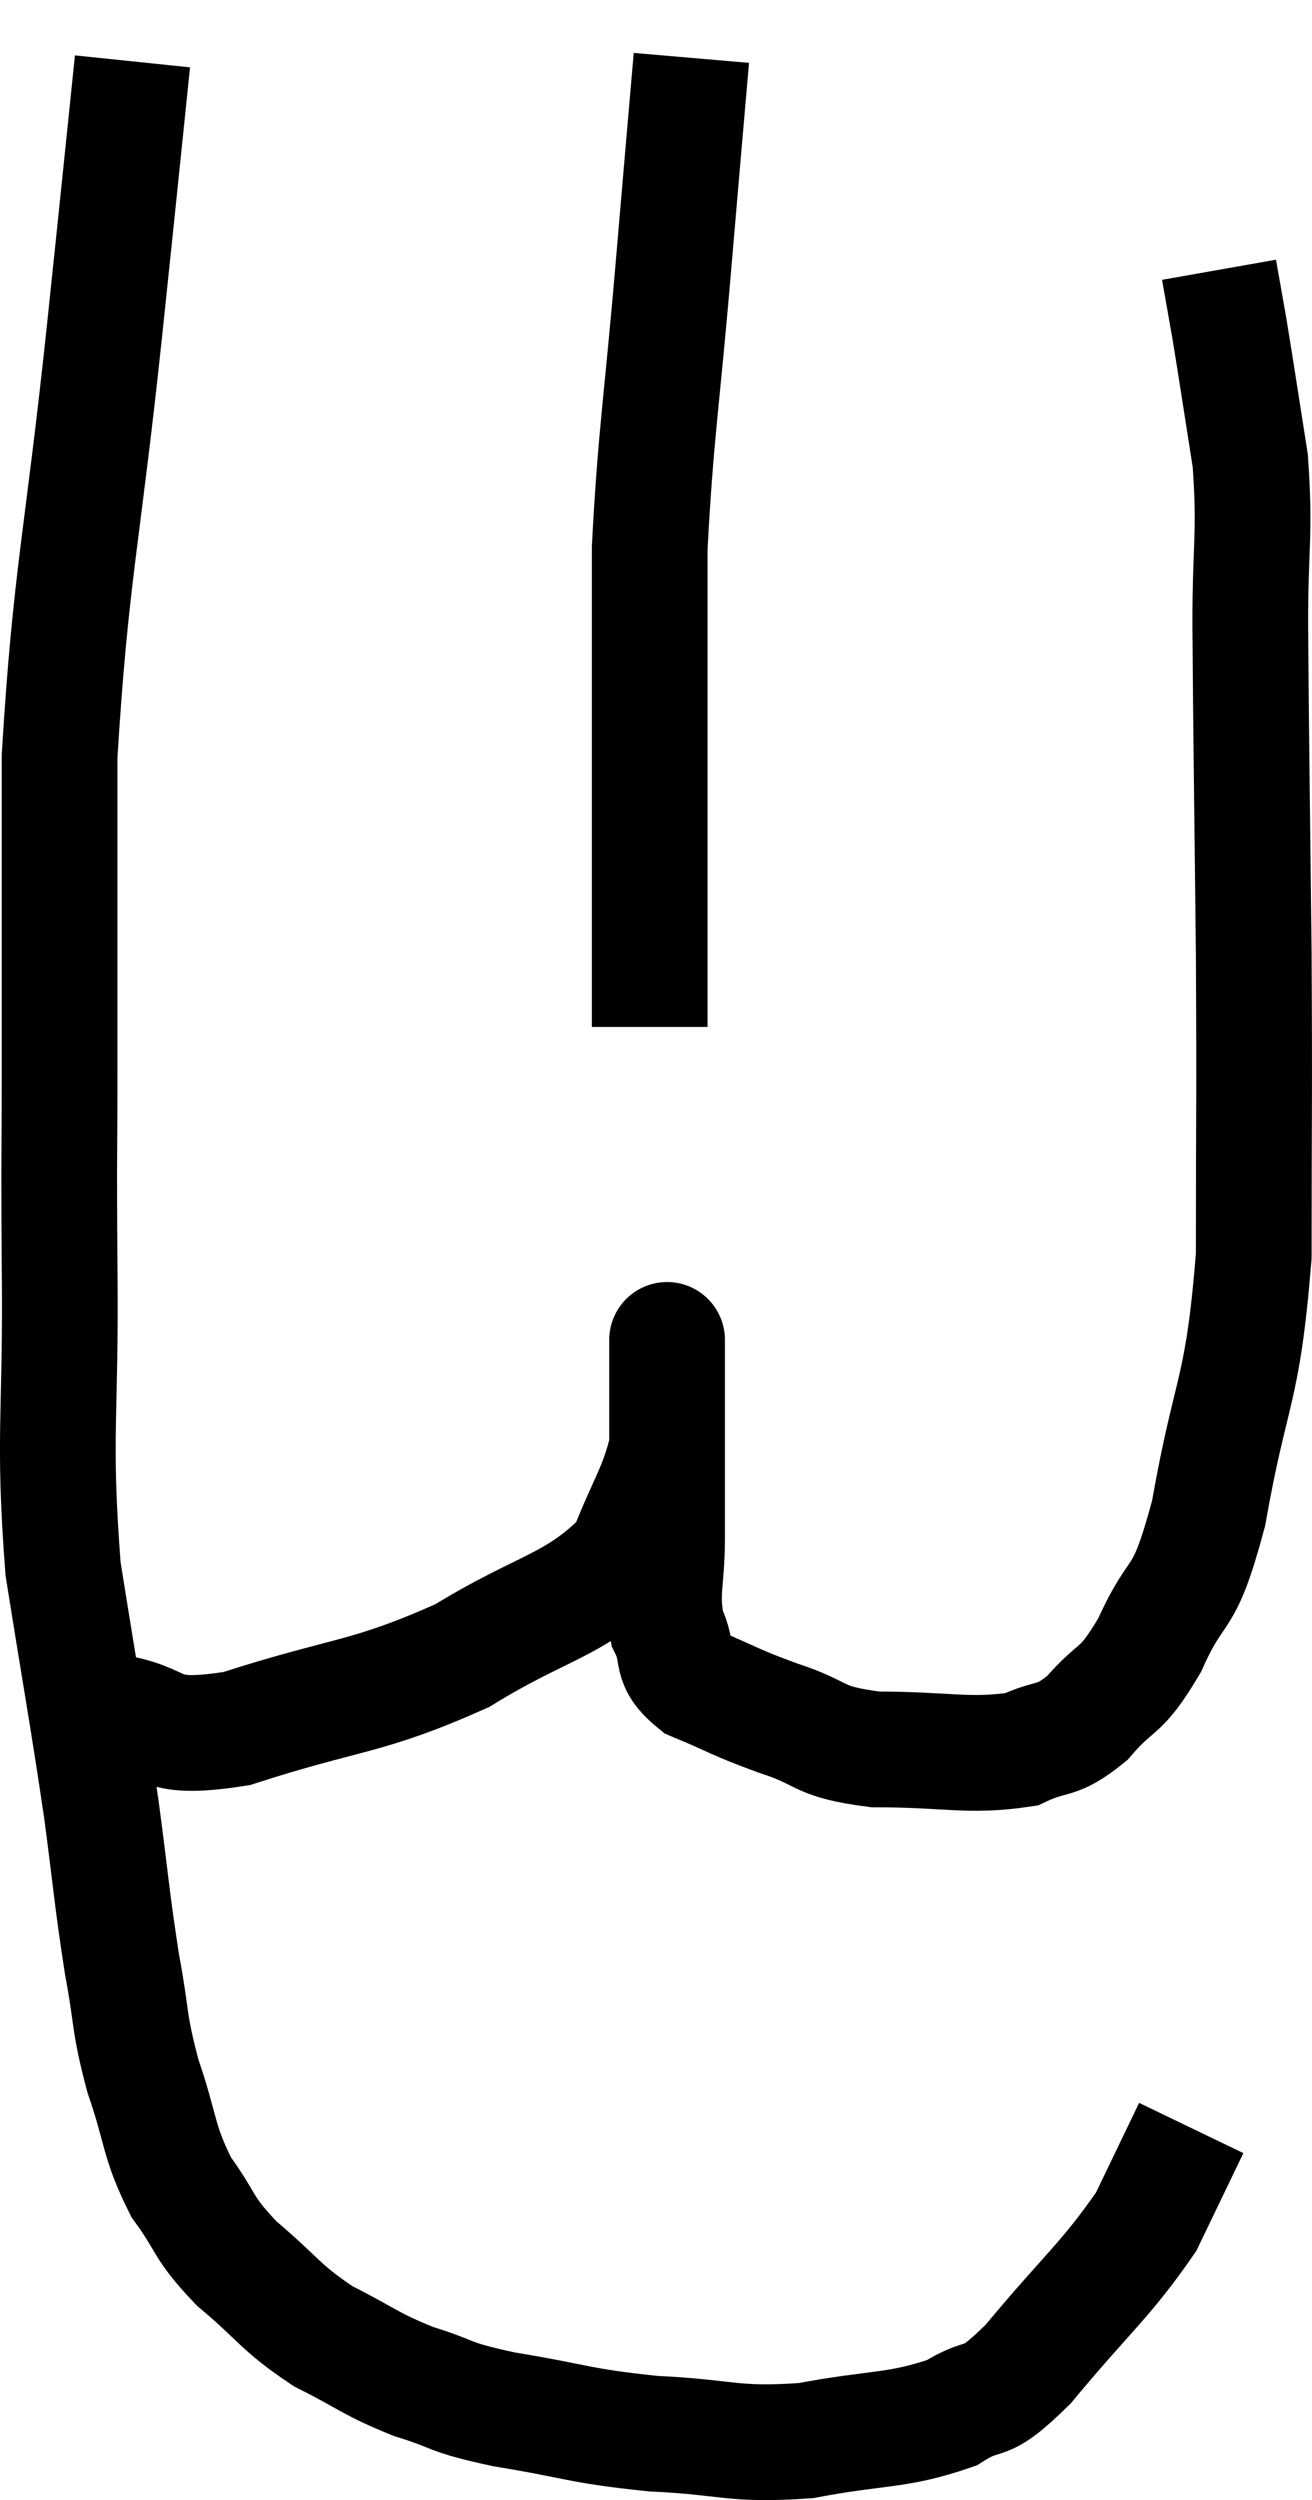 <svg xmlns="http://www.w3.org/2000/svg" viewBox="8.39 2.06 22.677 43.188" width="22.677" height="43.188"><path d="M 10.68 3.12 C 10.44 5.43, 10.515 4.74, 10.2 7.74 C 9.81 11.43, 9.615 11.94, 9.42 15.12 C 9.42 17.79, 9.42 18.255, 9.42 20.46 C 9.42 22.2, 9.405 21.765, 9.42 23.94 C 9.45 26.55, 9.3 26.82, 9.48 29.16 C 9.81 31.23, 9.885 31.59, 10.14 33.3 C 10.32 34.65, 10.32 34.845, 10.5 36 C 10.68 36.96, 10.605 36.96, 10.86 37.92 C 11.19 38.88, 11.115 39.03, 11.52 39.84 C 12 40.5, 11.865 40.515, 12.48 41.16 C 13.23 41.79, 13.215 41.91, 13.98 42.42 C 14.76 42.81, 14.76 42.885, 15.54 43.2 C 16.32 43.44, 16.065 43.455, 17.1 43.68 C 18.39 43.89, 18.375 43.965, 19.68 44.1 C 21 44.16, 21.03 44.31, 22.32 44.22 C 23.58 43.98, 23.88 44.07, 24.84 43.74 C 25.5 43.32, 25.32 43.725, 26.16 42.9 C 27.18 41.67, 27.495 41.46, 28.2 40.44 C 28.59 39.63, 28.785 39.225, 28.98 38.82 C 28.98 38.82, 28.98 38.82, 28.98 38.82 L 28.98 38.82" fill="none" stroke="black" stroke-width="2"></path><path d="M 10.26 31.62 C 11.37 31.77, 10.95 32.16, 12.48 31.92 C 14.43 31.29, 14.7 31.41, 16.38 30.66 C 17.79 29.79, 18.315 29.82, 19.2 28.92 C 19.56 27.99, 19.74 27.81, 19.92 27.06 C 19.92 26.49, 19.92 26.325, 19.92 25.92 C 19.92 25.68, 19.92 25.56, 19.92 25.44 C 19.92 25.44, 19.92 25.455, 19.92 25.44 C 19.92 25.41, 19.92 24.96, 19.92 25.38 C 19.92 26.25, 19.92 26.31, 19.92 27.12 C 19.92 27.87, 19.92 27.855, 19.92 28.62 C 19.92 29.4, 19.8 29.55, 19.92 30.18 C 20.16 30.66, 19.92 30.75, 20.4 31.14 C 21.12 31.44, 21.06 31.455, 21.84 31.74 C 22.68 32.01, 22.47 32.145, 23.52 32.28 C 24.78 32.28, 25.125 32.415, 26.04 32.28 C 26.61 32.01, 26.625 32.19, 27.18 31.74 C 27.72 31.11, 27.735 31.365, 28.26 30.48 C 28.77 29.34, 28.83 29.88, 29.28 28.2 C 29.67 25.98, 29.865 26.175, 30.06 23.76 C 30.06 21.15, 30.075 21.27, 30.06 18.54 C 30.03 15.69, 30.015 14.97, 30 12.84 C 30 11.43, 30.09 11.295, 30 10.02 C 29.82 8.88, 29.775 8.565, 29.64 7.74 C 29.55 7.23, 29.505 6.975, 29.46 6.72 L 29.46 6.72" fill="none" stroke="black" stroke-width="2"></path><path d="M 20.34 3.06 C 20.19 4.8, 20.22 4.425, 20.04 6.54 C 19.83 9.03, 19.725 9.525, 19.62 11.52 C 19.62 13.02, 19.62 13.095, 19.62 14.52 C 19.62 15.87, 19.62 16.23, 19.62 17.22 C 19.62 17.85, 19.62 17.835, 19.62 18.48 L 19.62 19.8" fill="none" stroke="black" stroke-width="2"></path></svg>